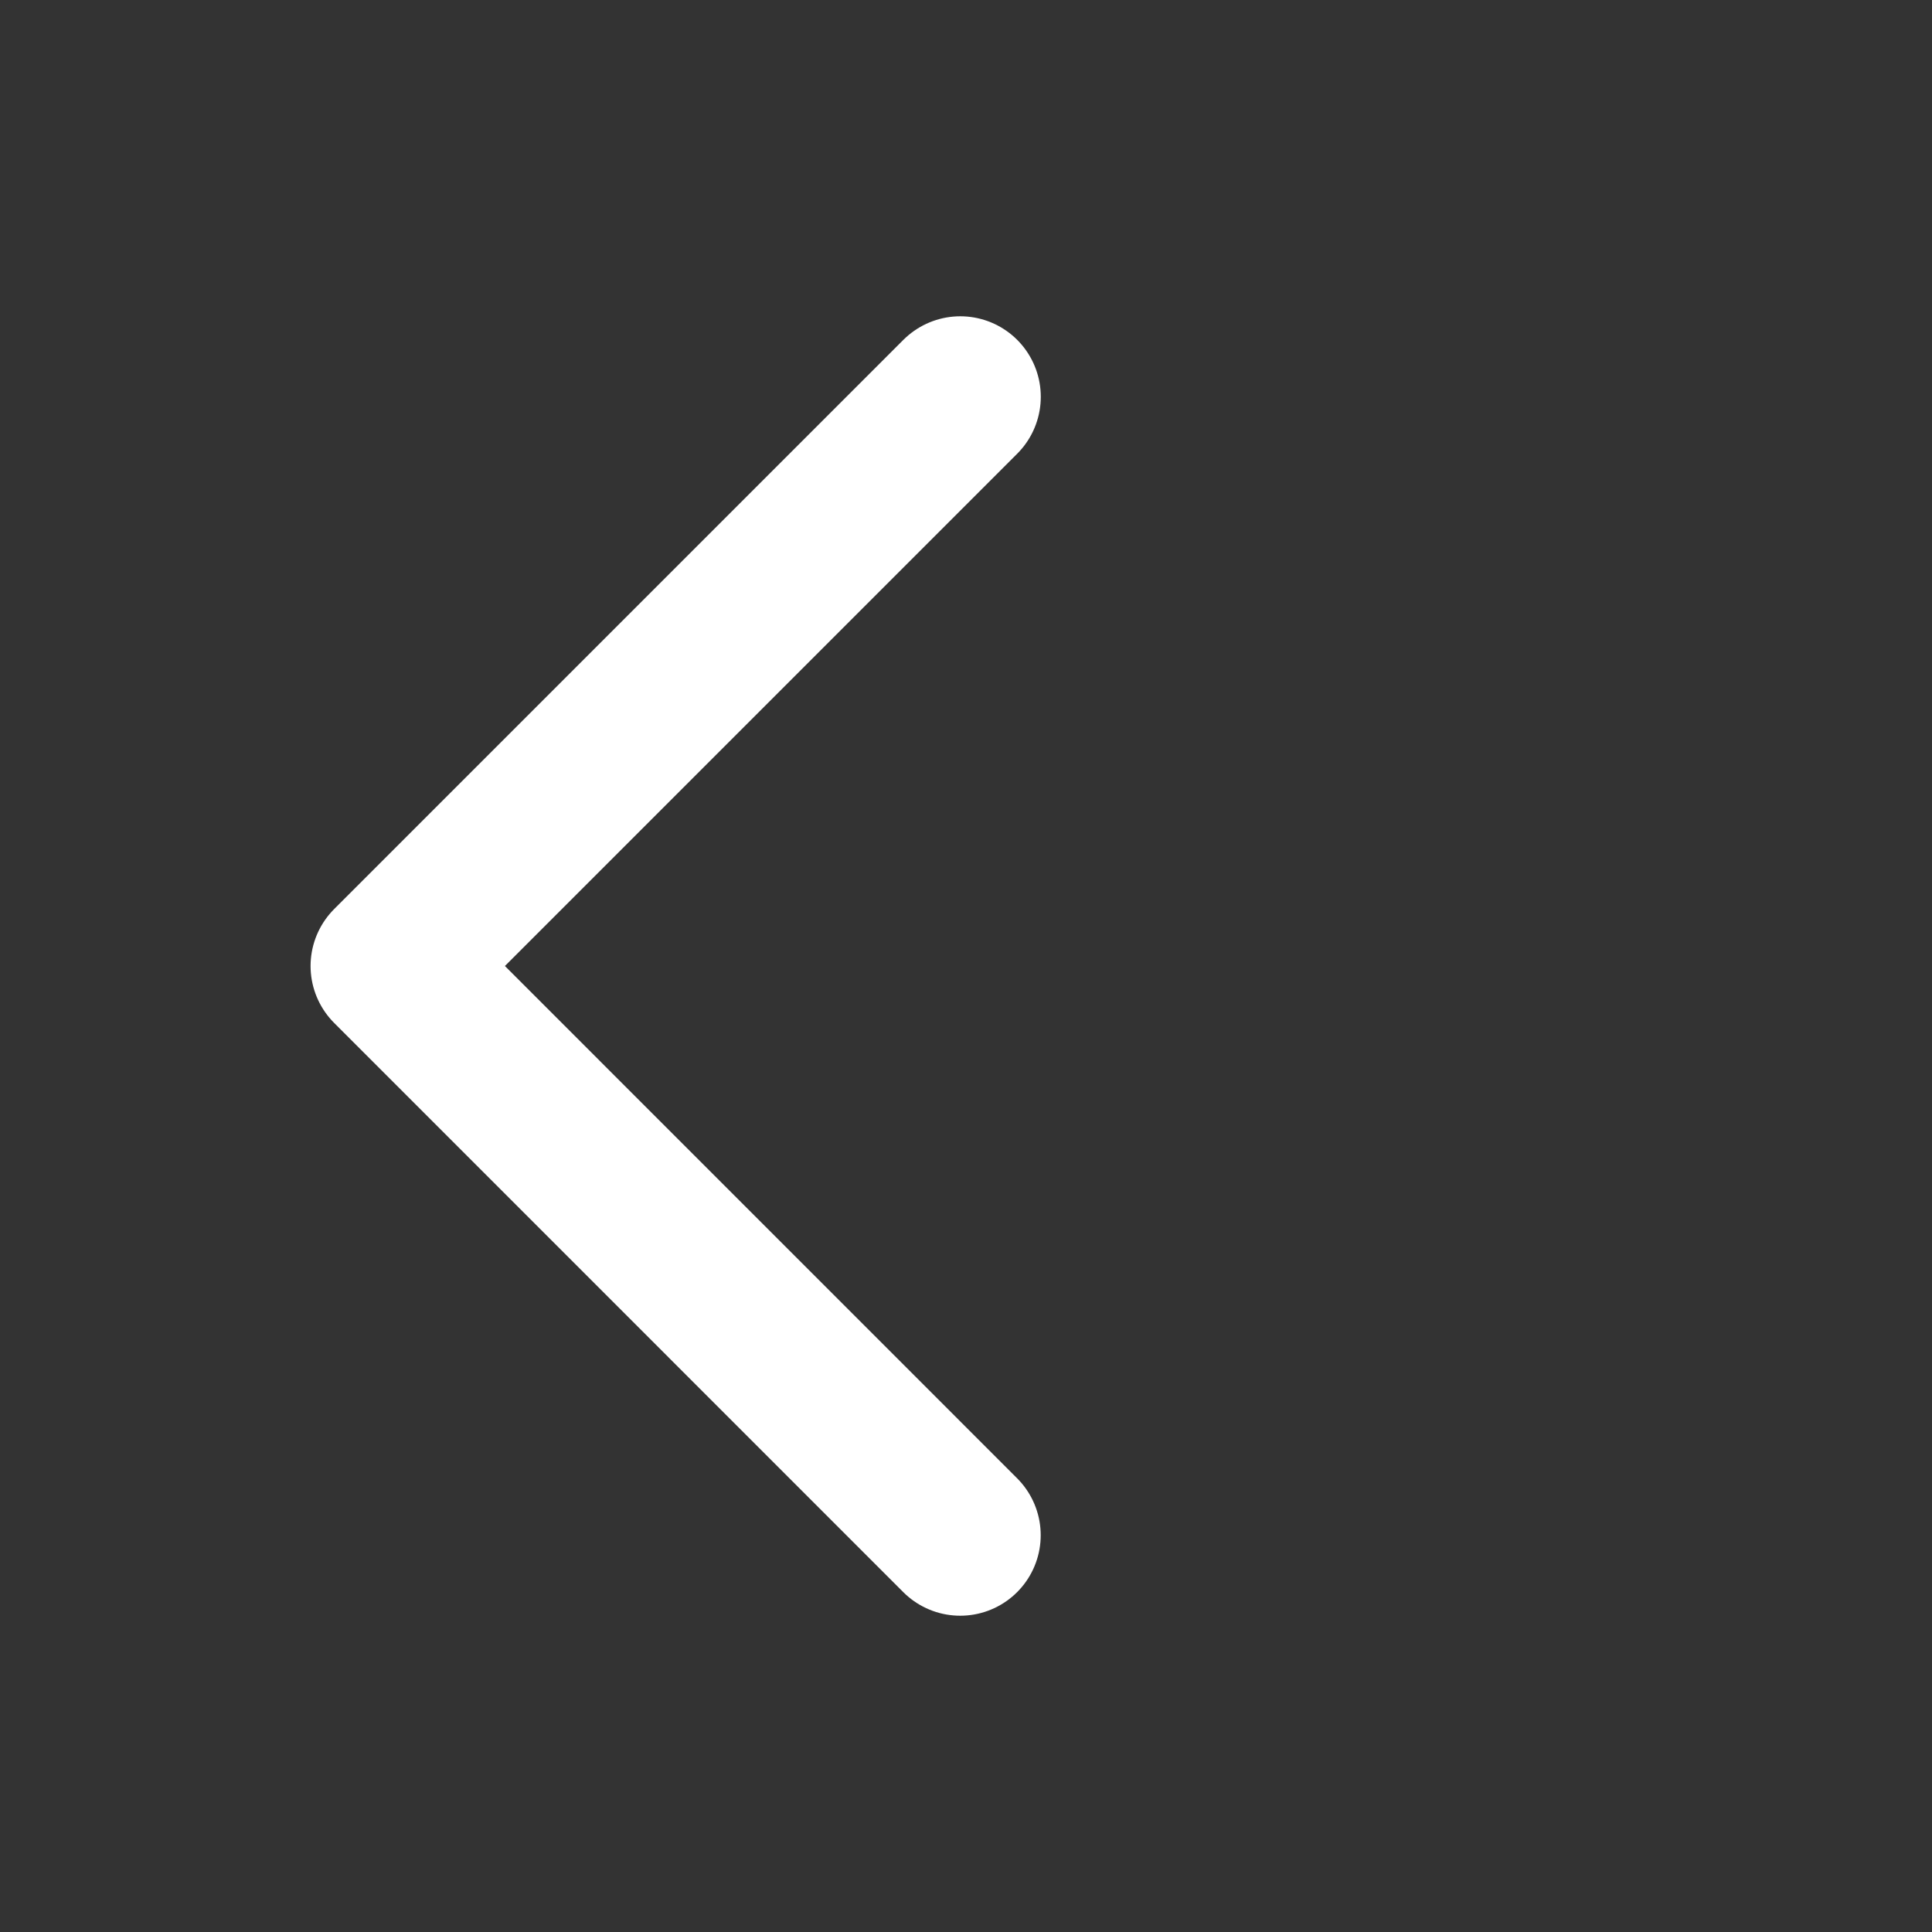 <svg width="24" height="24" fill="none" xmlns="http://www.w3.org/2000/svg"><rect width="100%" height="100%" fill="#333333" stroke="none"/><path d="M11.929 4.929L4.858 12l7.07 7.071" stroke="#fff" stroke-width="2" stroke-linecap="round" stroke-linejoin="round"/></svg>